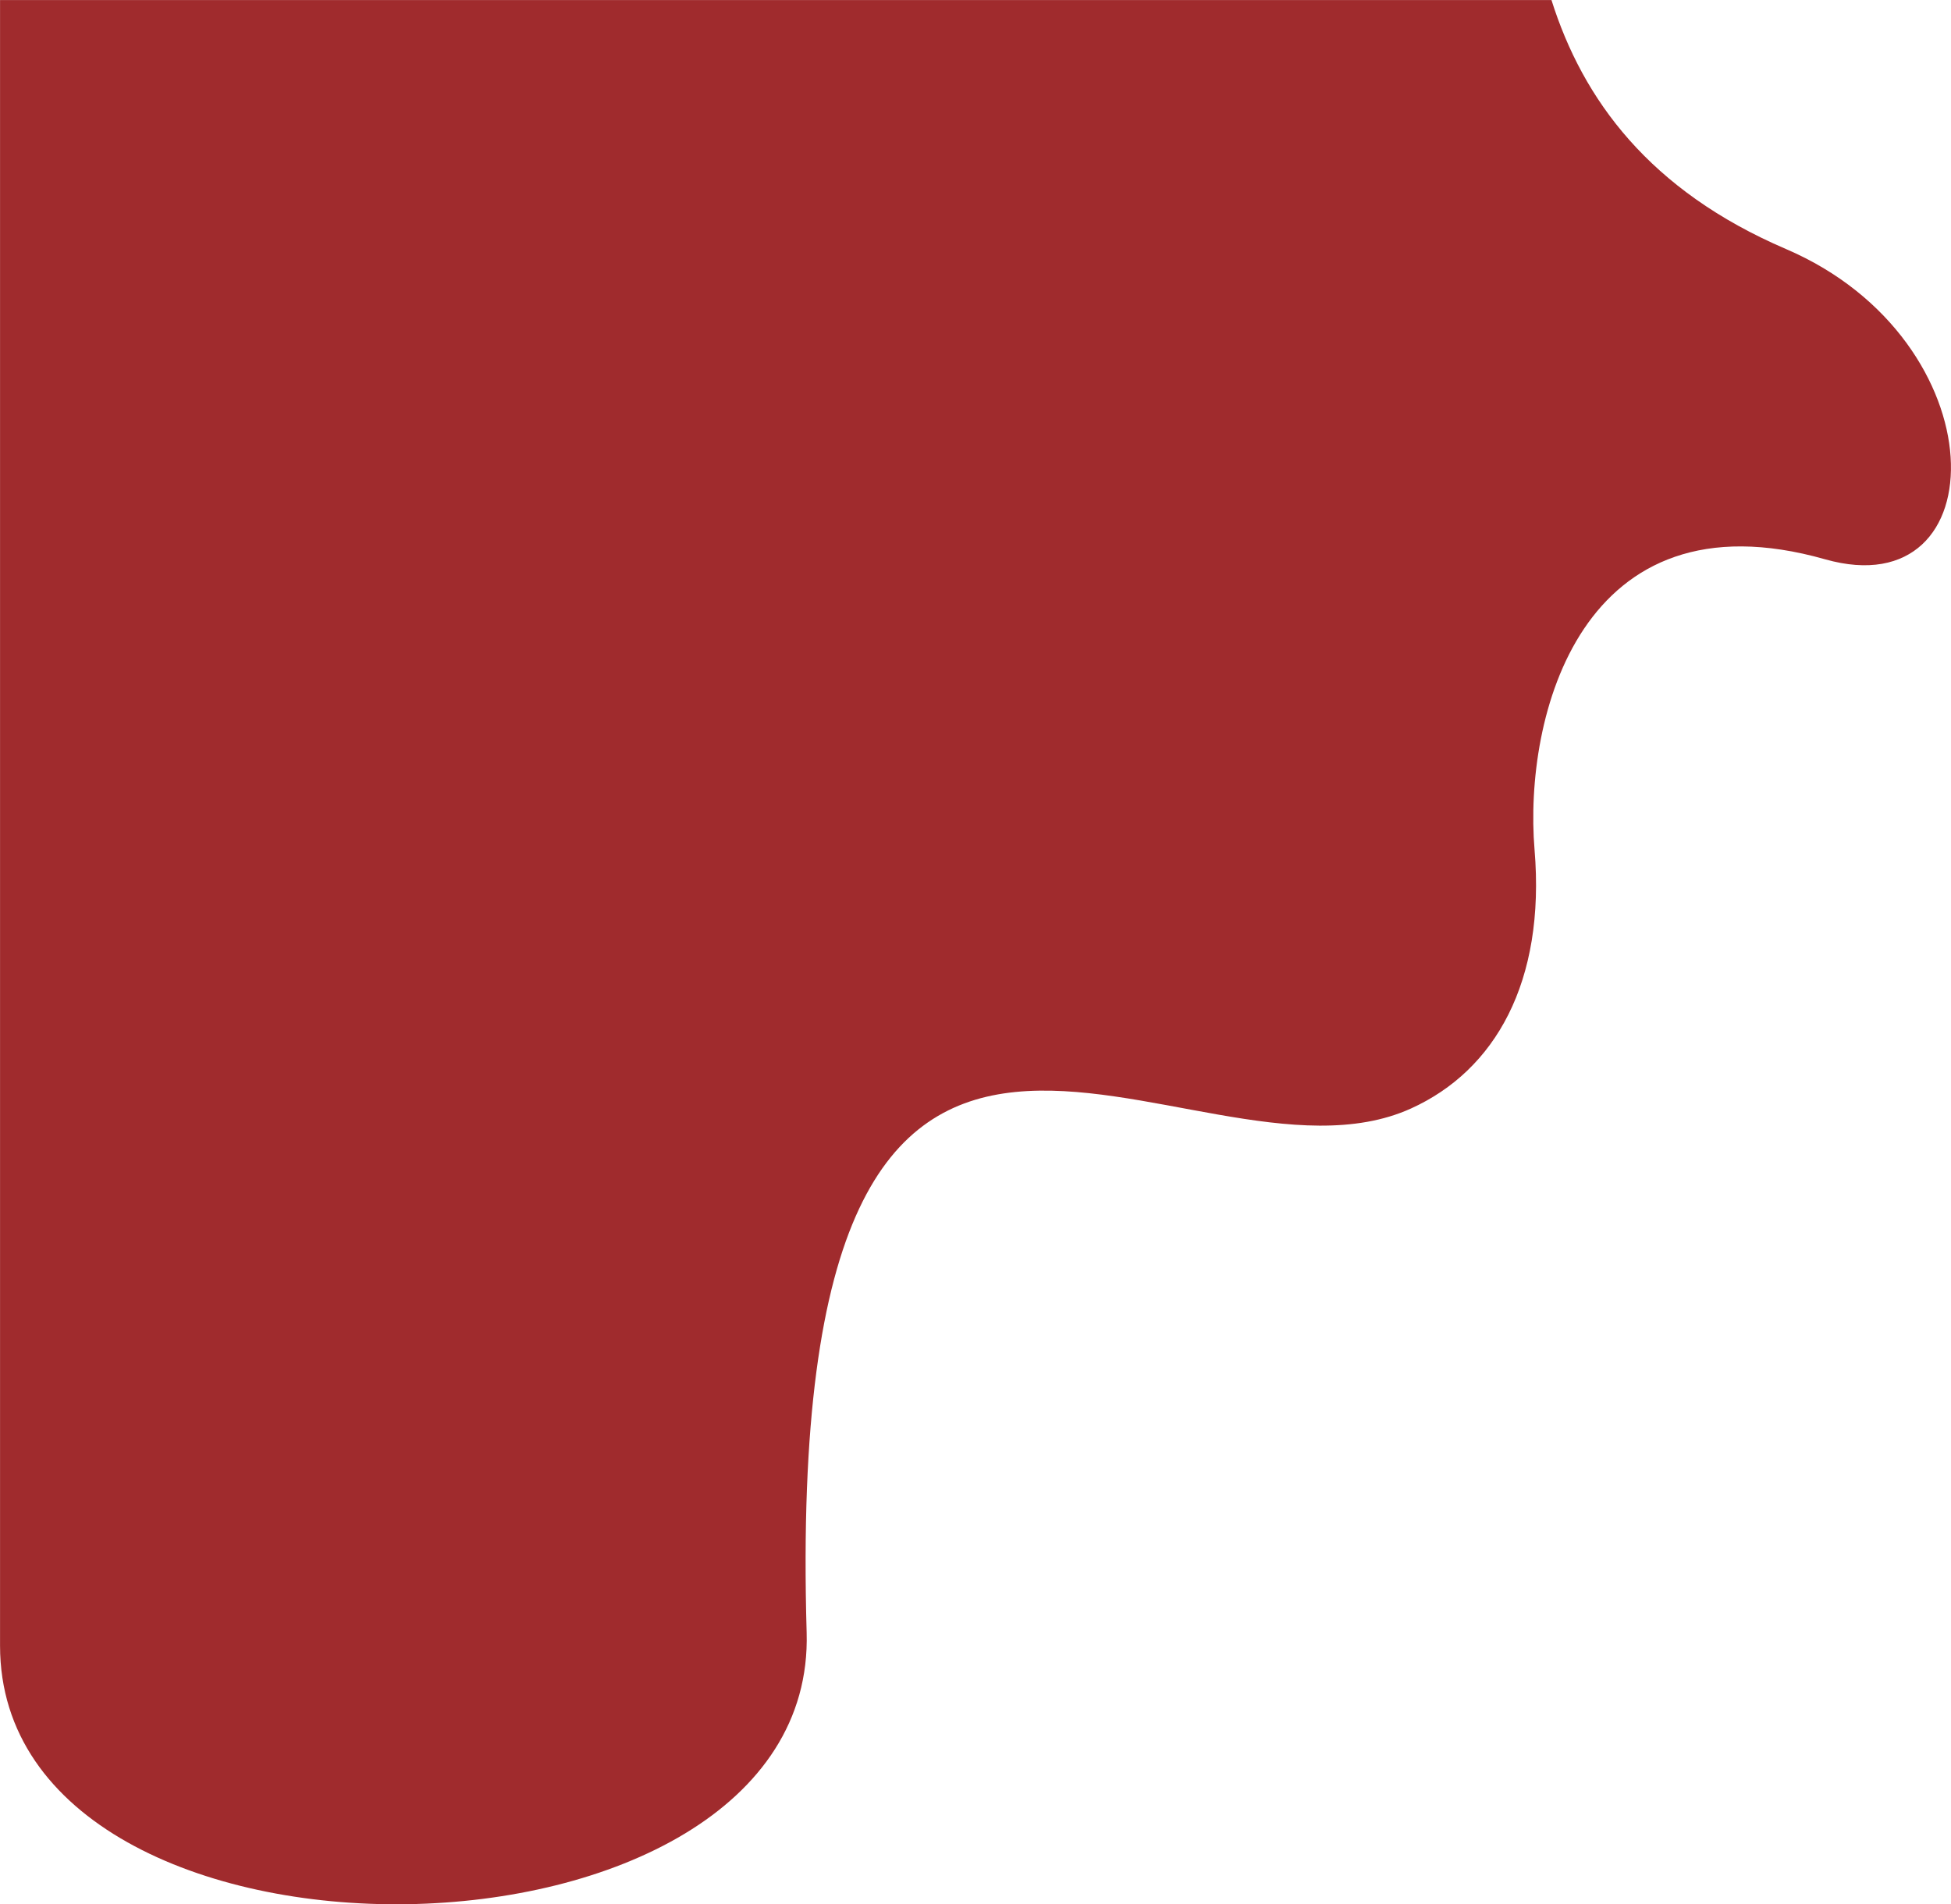<?xml version="1.0" encoding="UTF-8"?>
<!DOCTYPE svg PUBLIC "-//W3C//DTD SVG 1.1//EN" "http://www.w3.org/Graphics/SVG/1.1/DTD/svg11.dtd">
<!-- Creator: CorelDRAW -->
<svg xmlns="http://www.w3.org/2000/svg" xml:space="preserve" width="67.584mm" height="65.971mm" style="shape-rendering:geometricPrecision; text-rendering:geometricPrecision; image-rendering:optimizeQuality; fill-rule:evenodd; clip-rule:evenodd"
viewBox="0 0 45.115 44.038"
 xmlns:xlink="http://www.w3.org/1999/xlink">
 <defs>
  <style type="text/css">
   <![CDATA[
    .fil0 {fill:#A02B2D}
   ]]>
  </style>
 </defs>
 <g id="Camada_x0020_1">
  <path class="fil0" d="M35.876 0c0.727,2.307 2.268,4.406 5.421,5.758 4.942,2.119 4.914,8.313 0.906,7.176 -5.655,-1.605 -6.973,3.655 -6.718,6.716 0.255,3.06 -0.913,5.104 -2.857,5.985 -5.204,2.358 -14.538,-7.415 -13.975,12.12 0.236,8.183 -18.652,8.467 -18.652,0.303l0 -38.057 35.876 0z"/>
 </g>
</svg>
